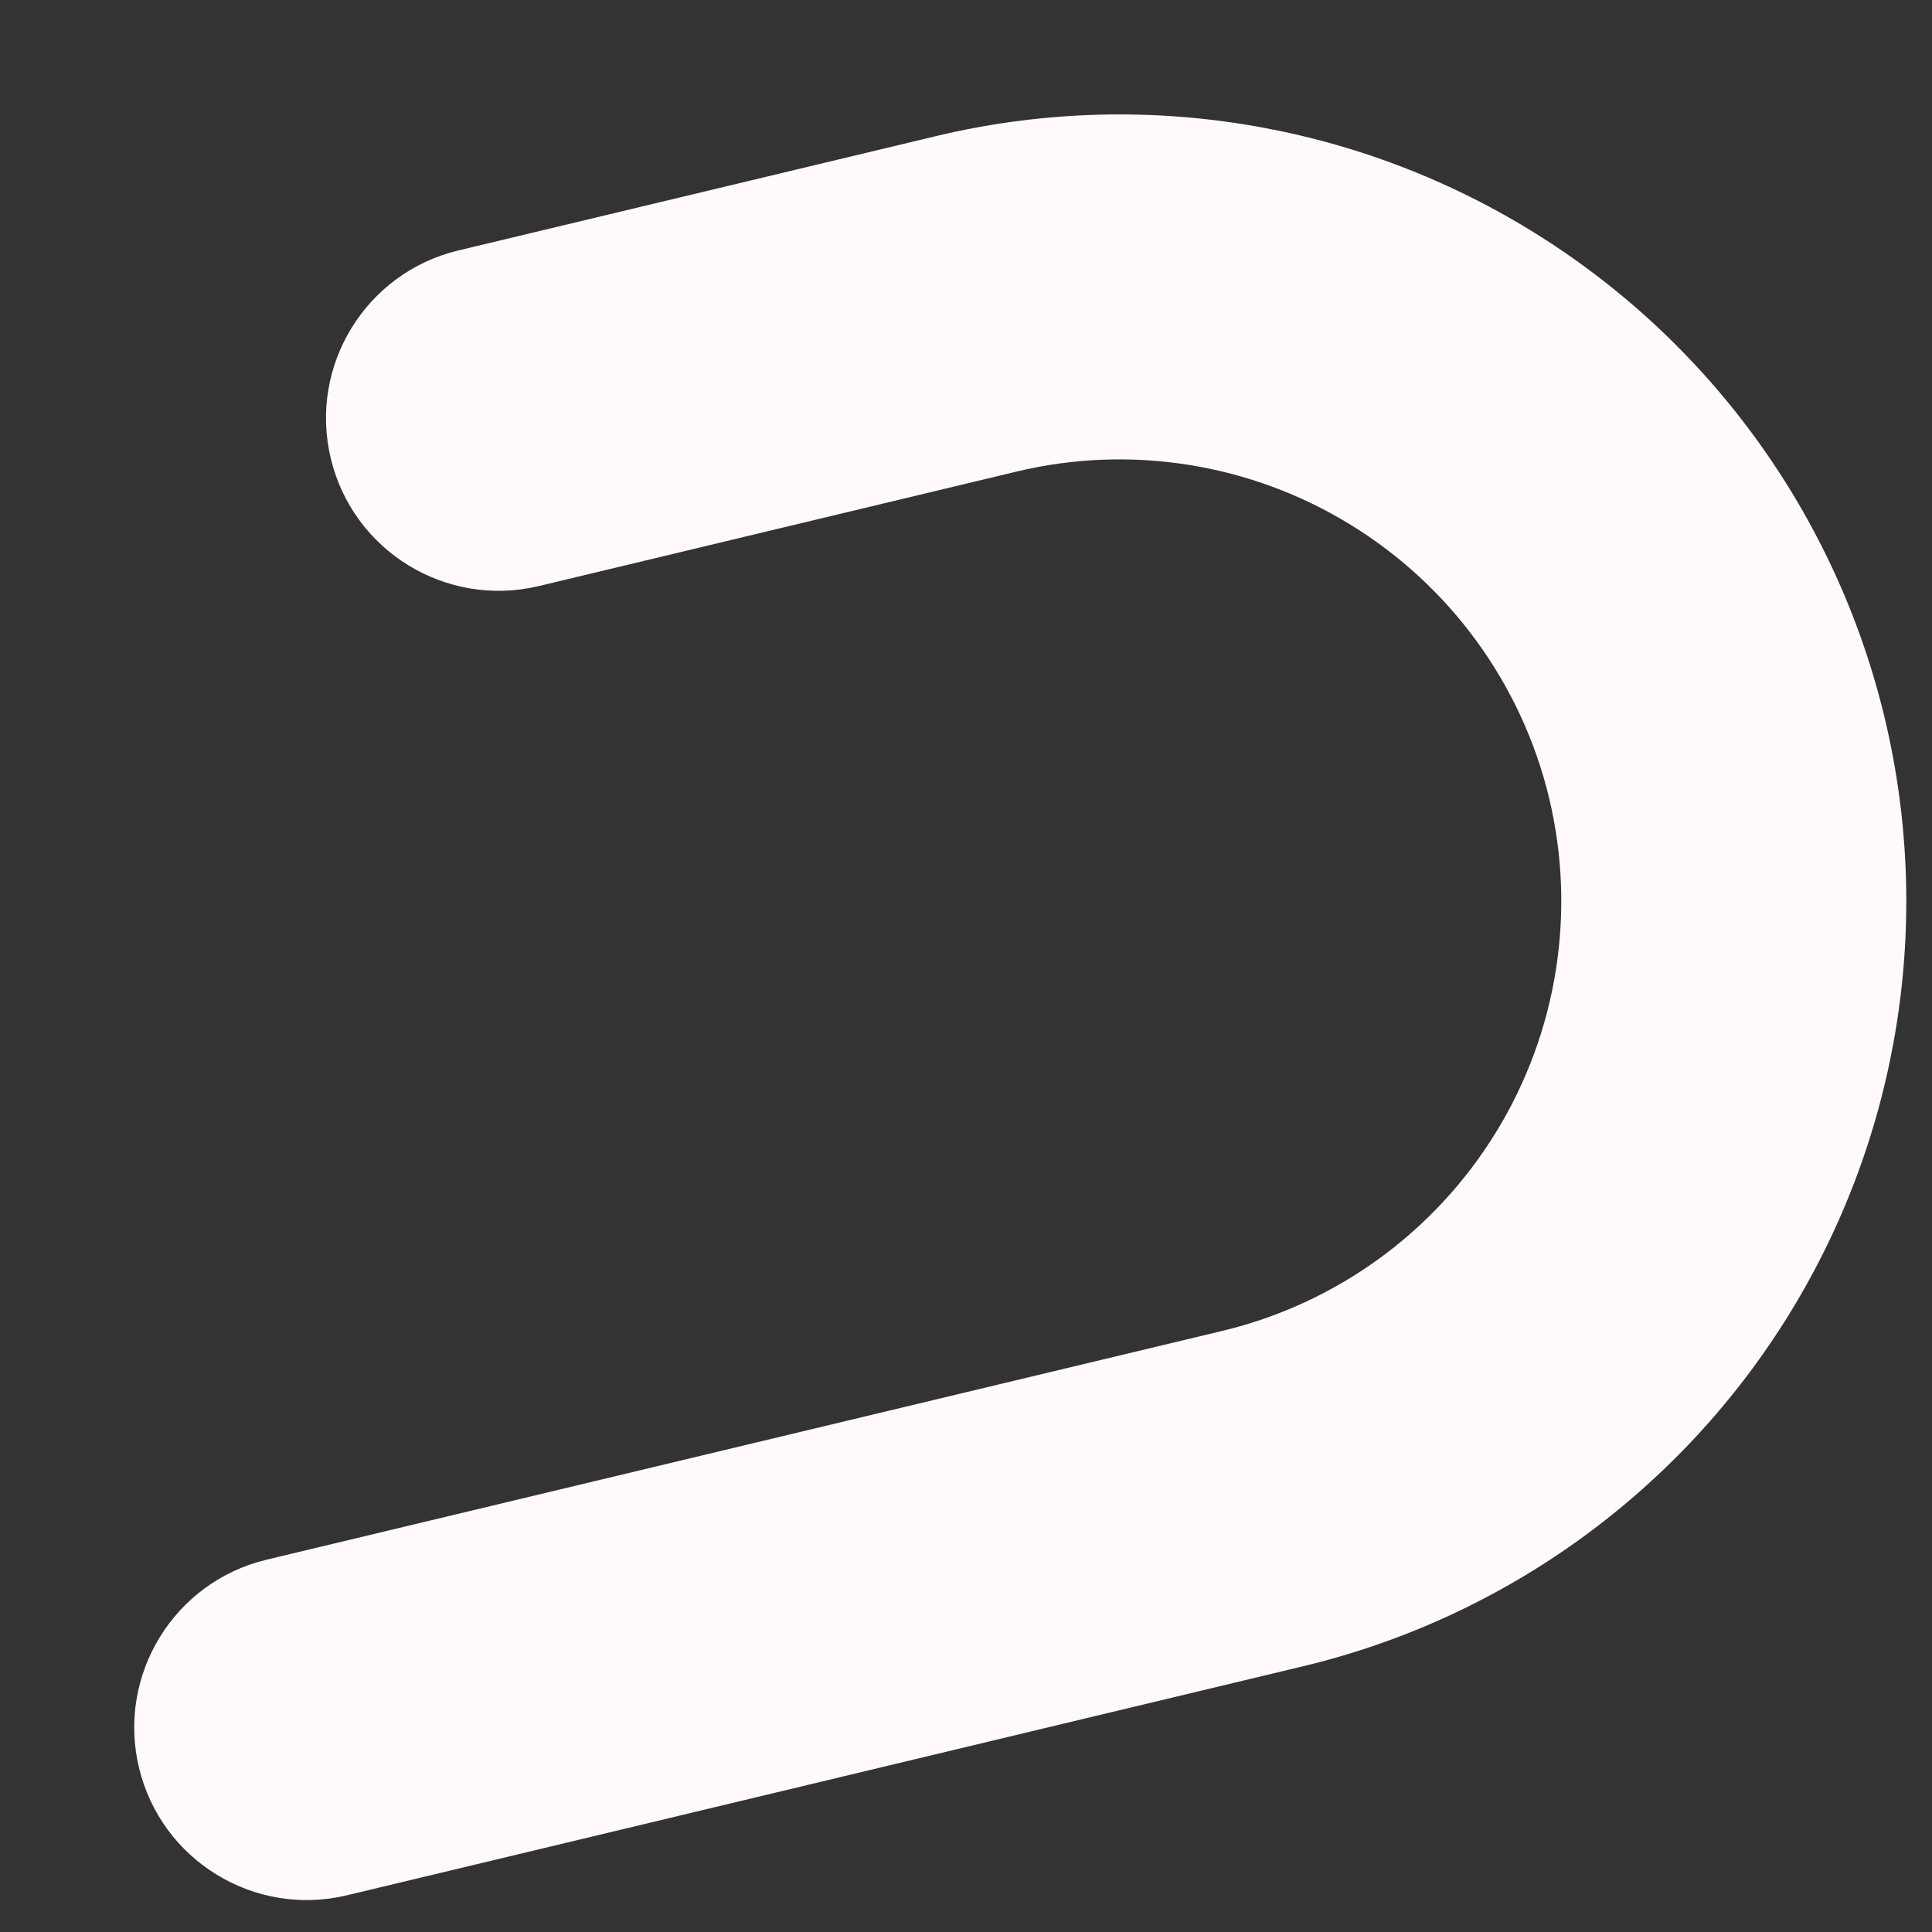 <?xml version="1.0" encoding="UTF-8" standalone="no"?><svg width='14' height='14' viewBox='0 0 14 14' fill='none' xmlns='http://www.w3.org/2000/svg'>
<rect x="0" y="0" width="14" height="14" fill="#333333" stroke="none"/>
<path fill-rule='evenodd' clip-rule='evenodd' d='M11.094 1.671C12.383 2.462 13.305 3.732 13.657 5.202C14.009 6.673 13.763 8.223 12.972 9.512C12.181 10.801 10.911 11.723 9.44 12.075L2.514 13.734C1.843 13.895 1.168 13.481 1.007 12.809C0.847 12.138 1.26 11.463 1.932 11.302L8.858 9.644C9.684 9.446 10.397 8.928 10.841 8.204C11.285 7.481 11.423 6.61 11.226 5.785C11.028 4.959 10.51 4.246 9.786 3.802C9.063 3.358 8.192 3.219 7.367 3.417L3.904 4.247C3.232 4.407 2.558 3.993 2.397 3.322C2.236 2.651 2.65 1.976 3.321 1.815L6.784 0.986C8.255 0.634 9.805 0.88 11.094 1.671Z' fill='#FFF9FB'/>
</svg>

